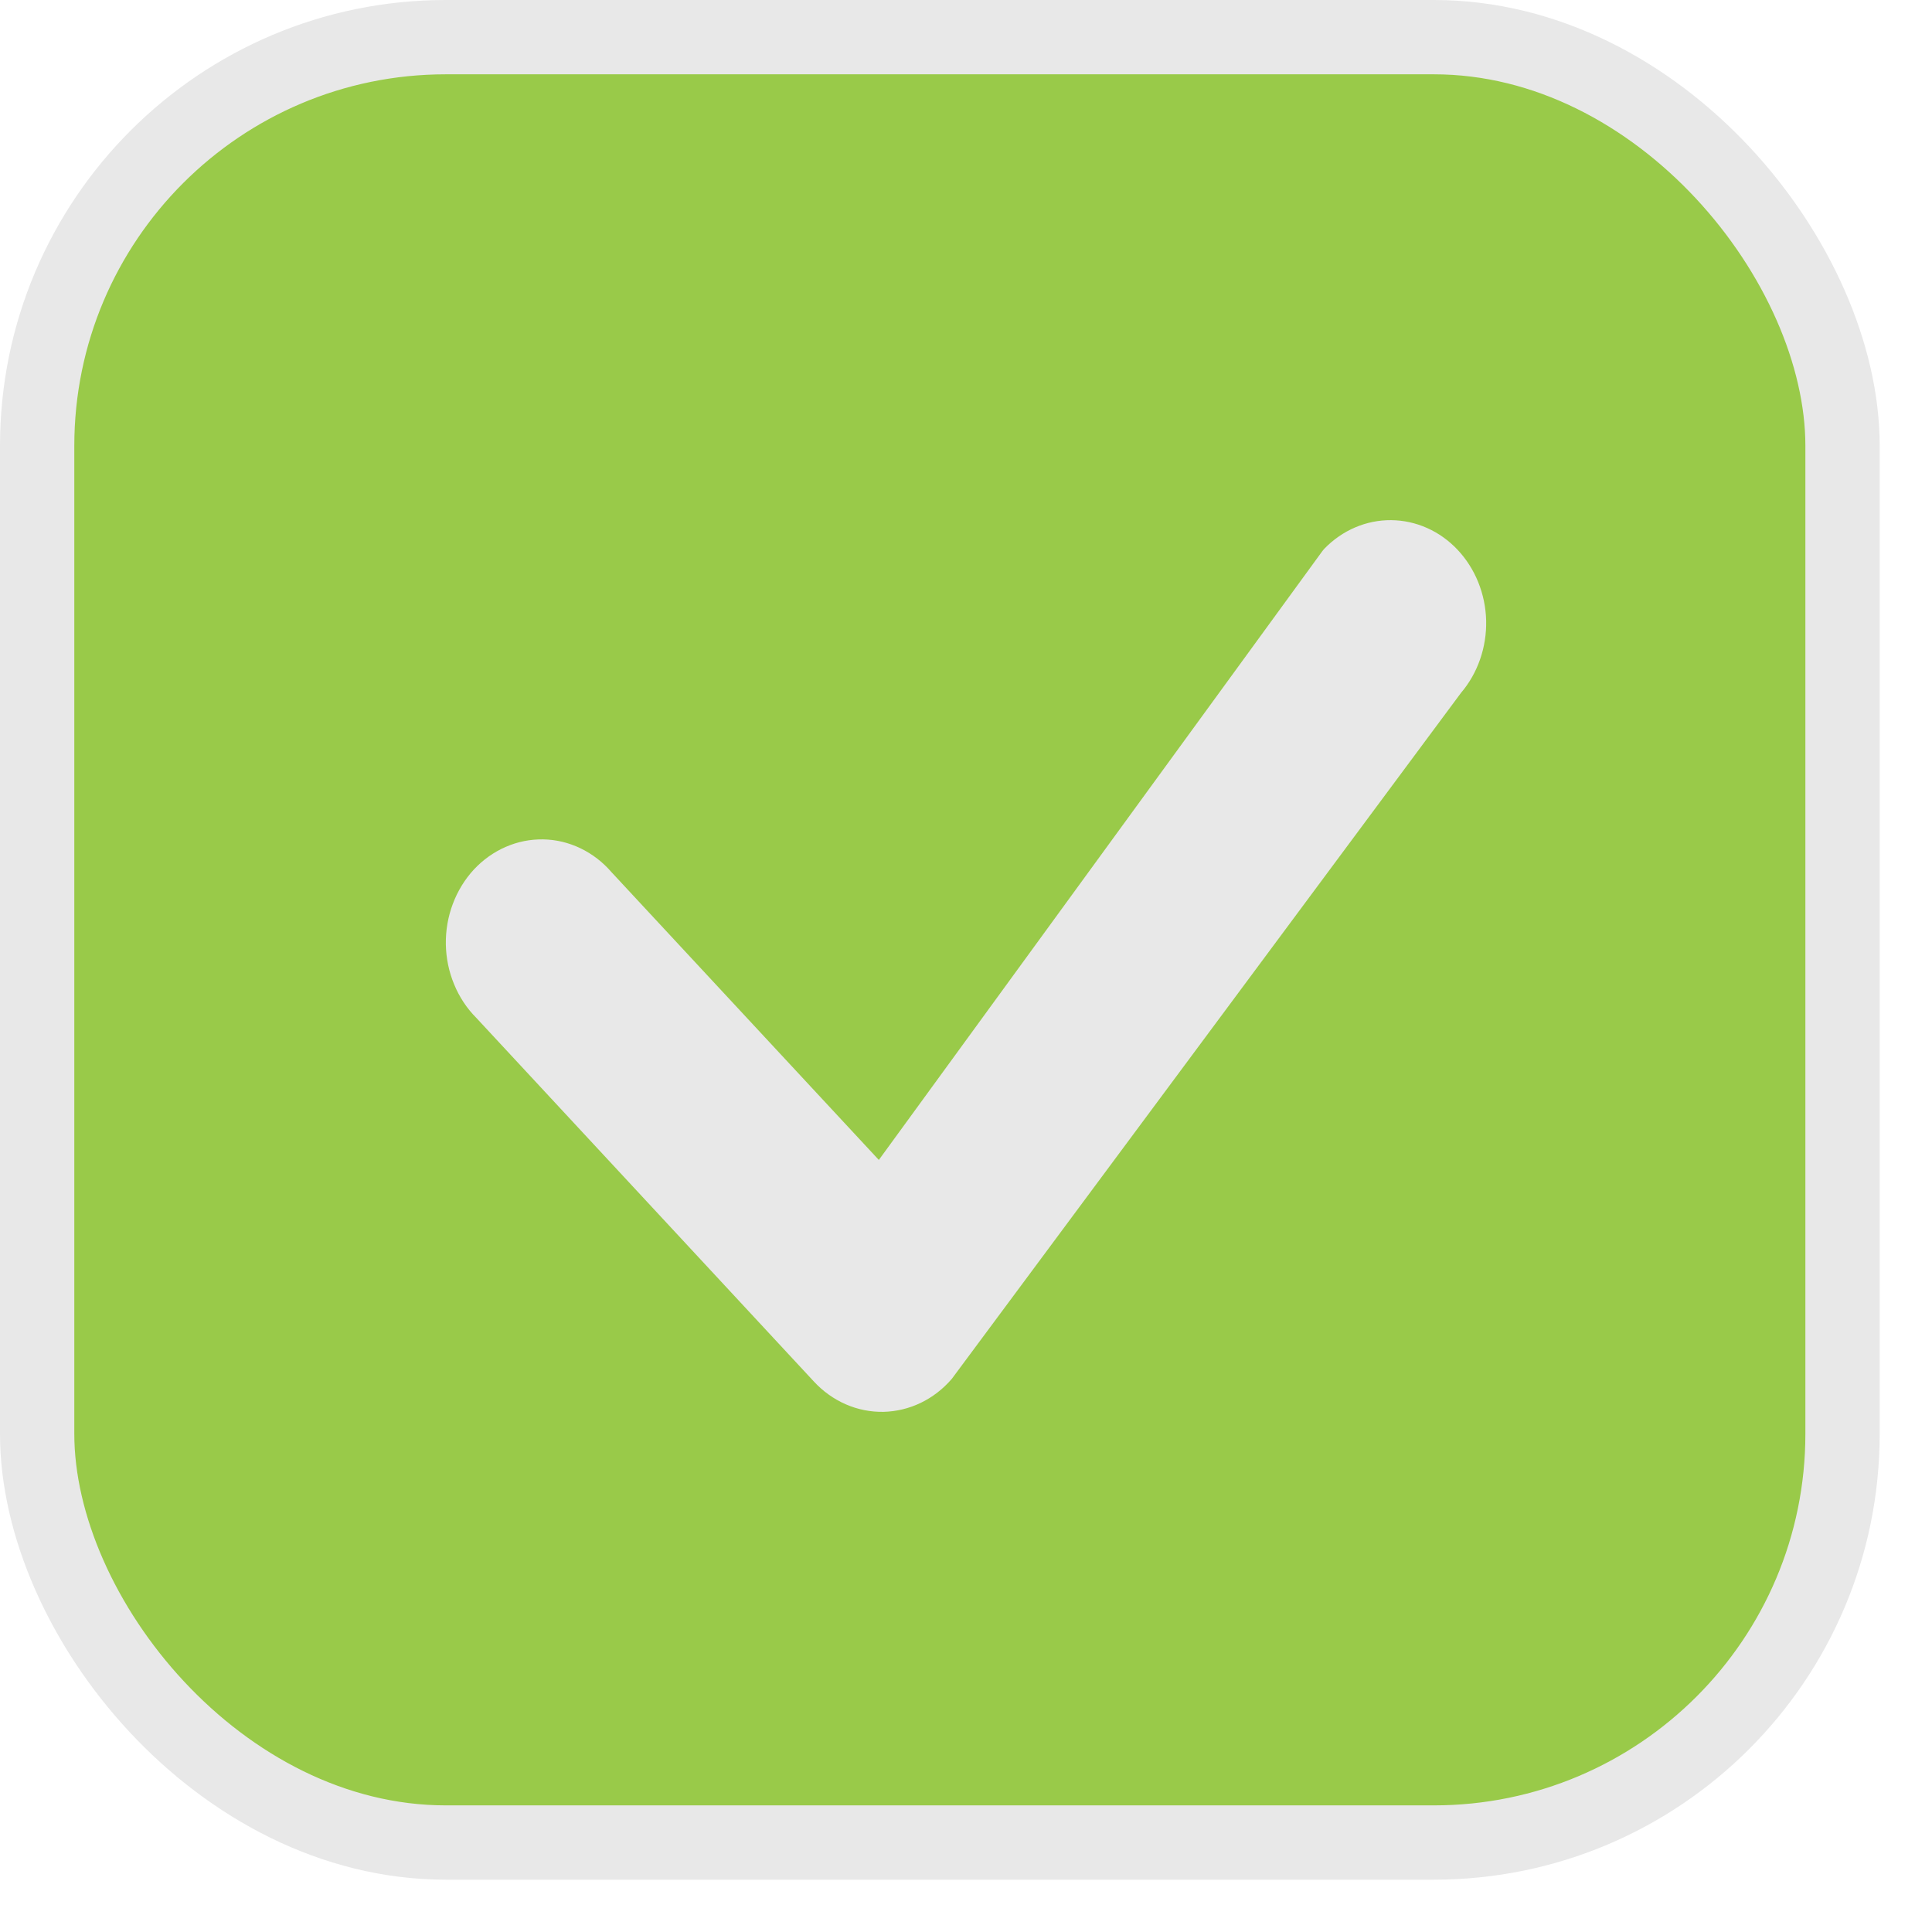 <svg width="26" height="26" viewBox="0 0 26 26" fill="none" xmlns="http://www.w3.org/2000/svg">
<rect x="22.042" y="22.255" width="0.235" height="0.235" rx="0.117" transform="rotate(-180 22.042 22.255)" fill="#99CA49" stroke="#E8E8E8" stroke-width="0.235"/>
<rect x="22.042" y="22.255" width="0.235" height="0.235" rx="0.117" transform="rotate(-180 22.042 22.255)" fill="#99CA49" stroke="#E8E8E8" stroke-width="0.235"/>
<rect x="24.796" y="24.796" width="24.296" height="24.296" rx="5.5" transform="rotate(-180 24.796 24.796)" fill="#99CA49" stroke="#E8E8E8"/>
<path d="M17.824 7.383C18.066 7.134 18.388 6.997 18.722 7C19.056 7.003 19.376 7.145 19.614 7.397C19.852 7.649 19.991 7.991 20 8.351C20.008 8.711 19.887 9.06 19.661 9.325L12.809 18.556C12.691 18.693 12.549 18.803 12.391 18.879C12.233 18.955 12.062 18.996 11.889 19C11.716 19.003 11.544 18.969 11.383 18.899C11.223 18.829 11.077 18.726 10.954 18.593L6.41 13.698C6.283 13.571 6.182 13.418 6.112 13.248C6.041 13.078 6.003 12.894 6 12.708C5.997 12.521 6.029 12.336 6.094 12.164C6.159 11.991 6.255 11.834 6.377 11.702C6.5 11.57 6.645 11.467 6.806 11.397C6.966 11.327 7.138 11.293 7.311 11.296C7.484 11.299 7.654 11.34 7.812 11.416C7.97 11.492 8.112 11.601 8.23 11.738L11.827 15.61L17.791 7.423C17.802 7.409 17.812 7.395 17.824 7.383Z" fill="#E8E8E8"/>
</svg>

